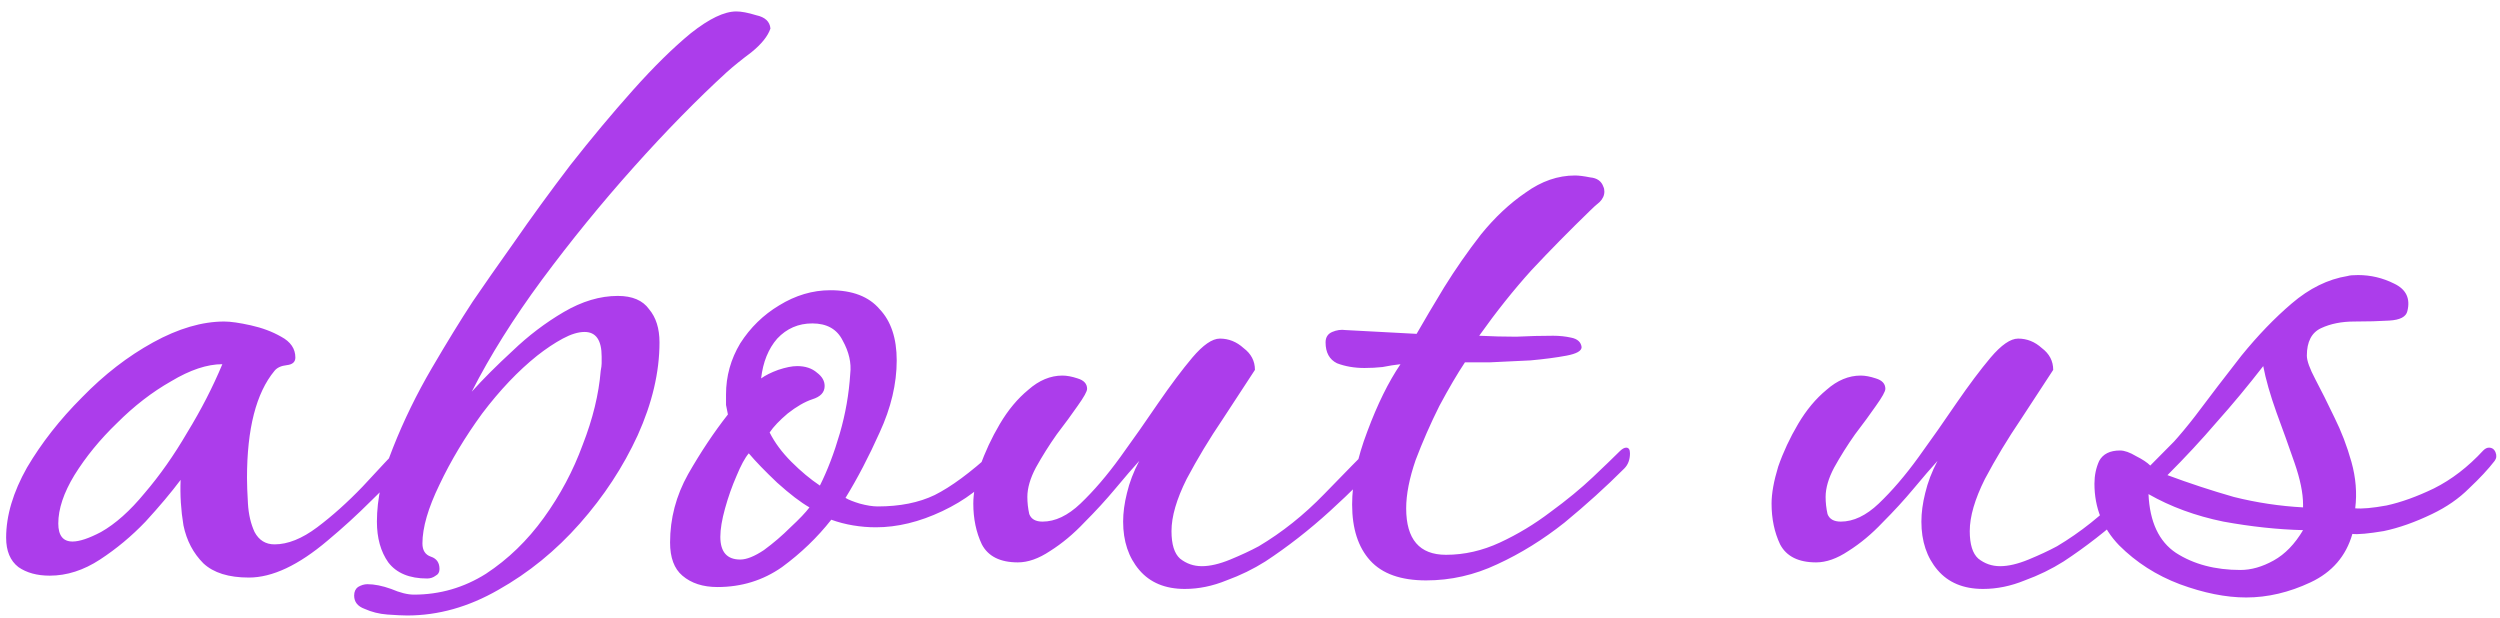 <svg width="174" height="43" viewBox="0 0 174 43" fill="none" xmlns="http://www.w3.org/2000/svg">
<path d="M17.323 40.198C15.915 40.198 14.859 39.868 14.155 39.208C13.451 38.504 12.989 37.624 12.769 36.568C12.593 35.512 12.527 34.456 12.571 33.4C11.911 34.28 11.097 35.248 10.129 36.304C9.161 37.316 8.105 38.196 6.961 38.944C5.817 39.692 4.651 40.066 3.463 40.066C2.583 40.066 1.857 39.868 1.285 39.472C0.713 39.032 0.427 38.35 0.427 37.426C0.427 35.886 0.911 34.258 1.879 32.542C2.891 30.826 4.167 29.198 5.707 27.658C7.247 26.074 8.897 24.798 10.657 23.83C12.417 22.862 14.067 22.378 15.607 22.378C16.047 22.378 16.663 22.466 17.455 22.642C18.247 22.818 18.951 23.082 19.567 23.434C20.227 23.786 20.557 24.27 20.557 24.886C20.557 25.194 20.359 25.37 19.963 25.414C19.567 25.458 19.281 25.59 19.105 25.81C17.829 27.35 17.191 29.836 17.191 33.268C17.191 33.708 17.213 34.302 17.257 35.05C17.301 35.798 17.455 36.458 17.719 37.03C18.027 37.602 18.489 37.888 19.105 37.888C20.029 37.888 21.019 37.492 22.075 36.7C23.131 35.908 24.187 34.962 25.243 33.862C26.299 32.718 27.267 31.684 28.147 30.76C28.235 30.628 28.323 30.562 28.411 30.562C28.631 30.562 28.807 30.694 28.939 30.958C29.115 31.178 29.115 31.376 28.939 31.552C27.883 32.784 26.849 33.884 25.837 34.852C24.869 35.82 23.857 36.744 22.801 37.624C20.777 39.34 18.951 40.198 17.323 40.198ZM7.027 37.03C8.039 36.458 9.051 35.556 10.063 34.324C11.119 33.092 12.109 31.684 13.033 30.1C14.001 28.516 14.815 26.932 15.475 25.348C14.419 25.348 13.231 25.744 11.911 26.536C10.591 27.284 9.337 28.252 8.149 29.44C6.961 30.584 5.971 31.794 5.179 33.07C4.431 34.302 4.057 35.424 4.057 36.436C4.057 37.272 4.387 37.69 5.047 37.69C5.531 37.69 6.191 37.47 7.027 37.03ZM28.345 42.838C28.037 42.838 27.575 42.816 26.959 42.772C26.387 42.728 25.859 42.596 25.375 42.376C24.891 42.2 24.649 41.892 24.649 41.452C24.649 41.188 24.737 40.99 24.913 40.858C25.133 40.726 25.353 40.66 25.573 40.66C26.057 40.66 26.607 40.77 27.223 40.99C27.839 41.254 28.367 41.386 28.807 41.386C30.611 41.386 32.283 40.902 33.823 39.934C35.363 38.922 36.705 37.624 37.849 36.04C38.993 34.456 39.895 32.762 40.555 30.958C41.259 29.154 41.677 27.438 41.809 25.81C41.853 25.59 41.875 25.414 41.875 25.282C41.875 25.106 41.875 24.952 41.875 24.82C41.875 23.676 41.479 23.104 40.687 23.104C40.247 23.104 39.741 23.258 39.169 23.566C38.597 23.874 38.003 24.27 37.387 24.754C36.067 25.81 34.791 27.152 33.559 28.78C32.371 30.408 31.381 32.058 30.589 33.73C29.797 35.358 29.401 36.722 29.401 37.822C29.401 38.306 29.599 38.614 29.995 38.746C30.391 38.878 30.589 39.164 30.589 39.604C30.589 39.824 30.501 39.978 30.325 40.066C30.149 40.198 29.951 40.264 29.731 40.264C28.499 40.264 27.597 39.89 27.025 39.142C26.497 38.394 26.233 37.448 26.233 36.304C26.233 34.72 26.607 33.004 27.355 31.156C28.103 29.264 29.005 27.416 30.061 25.612C31.117 23.808 32.063 22.268 32.899 20.992C33.647 19.892 34.615 18.506 35.803 16.834C36.991 15.118 38.289 13.336 39.697 11.488C41.149 9.64 42.601 7.902 44.053 6.274C45.505 4.646 46.847 3.326 48.079 2.314C49.355 1.302 50.411 0.796 51.247 0.796C51.599 0.796 52.061 0.884 52.633 1.06C53.249 1.192 53.579 1.5 53.623 1.984C53.447 2.512 53.007 3.062 52.303 3.634C51.599 4.162 51.027 4.624 50.587 5.02C48.519 6.912 46.363 9.112 44.119 11.62C41.875 14.128 39.741 16.746 37.717 19.474C35.737 22.158 34.109 24.754 32.833 27.262C33.625 26.382 34.571 25.436 35.671 24.424C36.771 23.368 37.959 22.466 39.235 21.718C40.511 20.97 41.765 20.596 42.997 20.596C44.009 20.596 44.735 20.904 45.175 21.52C45.659 22.092 45.901 22.862 45.901 23.83C45.901 25.898 45.395 28.054 44.383 30.298C43.371 32.498 42.029 34.544 40.357 36.436C38.685 38.328 36.793 39.868 34.681 41.056C32.613 42.244 30.501 42.838 28.345 42.838ZM49.937 40.858C48.925 40.858 48.111 40.594 47.495 40.066C46.923 39.582 46.637 38.812 46.637 37.756C46.637 36.084 47.055 34.5 47.891 33.004C48.771 31.464 49.695 30.078 50.663 28.846C50.619 28.626 50.575 28.406 50.531 28.186C50.531 27.922 50.531 27.68 50.531 27.46C50.531 26.184 50.861 24.996 51.521 23.896C52.225 22.796 53.127 21.916 54.227 21.256C55.371 20.552 56.559 20.2 57.791 20.2C59.331 20.2 60.475 20.64 61.223 21.52C62.015 22.356 62.411 23.544 62.411 25.084C62.411 26.712 62.015 28.384 61.223 30.1C60.475 31.772 59.683 33.29 58.847 34.654C59.067 34.786 59.397 34.918 59.837 35.05C60.321 35.182 60.739 35.248 61.091 35.248C62.631 35.248 63.951 34.984 65.051 34.456C66.195 33.884 67.537 32.894 69.077 31.486C69.297 31.266 69.473 31.156 69.605 31.156C69.781 31.156 69.869 31.31 69.869 31.618C69.869 31.97 69.715 32.322 69.407 32.674C68.439 33.862 67.163 34.83 65.579 35.578C63.995 36.326 62.455 36.7 60.959 36.7C60.431 36.7 59.903 36.656 59.375 36.568C58.847 36.48 58.341 36.348 57.857 36.172C56.889 37.404 55.745 38.504 54.425 39.472C53.105 40.396 51.609 40.858 49.937 40.858ZM57.065 33.796C57.593 32.74 58.055 31.53 58.451 30.166C58.847 28.802 59.089 27.416 59.177 26.008C59.265 25.26 59.089 24.49 58.649 23.698C58.253 22.906 57.549 22.51 56.537 22.51C55.569 22.51 54.755 22.862 54.095 23.566C53.479 24.27 53.105 25.194 52.973 26.338C53.281 26.118 53.677 25.92 54.161 25.744C54.689 25.568 55.129 25.48 55.481 25.48C56.053 25.48 56.515 25.634 56.867 25.942C57.219 26.206 57.395 26.514 57.395 26.866C57.395 27.306 57.109 27.614 56.537 27.79C56.009 27.966 55.437 28.296 54.821 28.78C54.249 29.264 53.831 29.704 53.567 30.1C53.919 30.804 54.425 31.486 55.085 32.146C55.745 32.806 56.405 33.356 57.065 33.796ZM51.521 38.944C51.961 38.944 52.511 38.724 53.171 38.284C53.831 37.8 54.447 37.272 55.019 36.7C55.635 36.128 56.075 35.666 56.339 35.314C55.723 34.962 54.975 34.39 54.095 33.598C53.259 32.806 52.599 32.124 52.115 31.552C51.851 31.86 51.565 32.388 51.257 33.136C50.949 33.84 50.685 34.588 50.465 35.38C50.245 36.172 50.135 36.832 50.135 37.36C50.135 38.416 50.597 38.944 51.521 38.944ZM82.46 40.99C81.096 40.99 80.04 40.55 79.292 39.67C78.544 38.79 78.17 37.668 78.17 36.304C78.17 35.688 78.258 35.028 78.434 34.324C78.61 33.576 78.896 32.828 79.292 32.08C78.852 32.564 78.302 33.202 77.642 33.994C76.982 34.786 76.256 35.578 75.464 36.37C74.716 37.162 73.924 37.822 73.088 38.35C72.296 38.878 71.548 39.142 70.844 39.142C69.612 39.142 68.776 38.724 68.336 37.888C67.94 37.052 67.742 36.106 67.742 35.05C67.742 34.346 67.896 33.488 68.204 32.476C68.556 31.464 69.018 30.474 69.59 29.506C70.162 28.538 70.822 27.746 71.57 27.13C72.318 26.47 73.11 26.14 73.946 26.14C74.254 26.14 74.606 26.206 75.002 26.338C75.442 26.47 75.662 26.712 75.662 27.064C75.662 27.24 75.442 27.636 75.002 28.252C74.606 28.824 74.122 29.484 73.55 30.232C73.022 30.98 72.538 31.75 72.098 32.542C71.702 33.29 71.504 33.972 71.504 34.588C71.504 34.984 71.548 35.38 71.636 35.776C71.768 36.128 72.076 36.304 72.56 36.304C73.44 36.304 74.32 35.886 75.2 35.05C76.124 34.17 77.048 33.092 77.972 31.816C78.896 30.54 79.776 29.286 80.612 28.054C81.492 26.778 82.284 25.722 82.988 24.886C83.736 24.006 84.374 23.566 84.902 23.566C85.518 23.566 86.068 23.786 86.552 24.226C87.08 24.622 87.344 25.128 87.344 25.744C86.772 26.624 86.024 27.768 85.1 29.176C84.176 30.54 83.34 31.926 82.592 33.334C81.888 34.742 81.536 35.952 81.536 36.964C81.536 37.888 81.734 38.526 82.13 38.878C82.57 39.23 83.076 39.406 83.648 39.406C84.22 39.406 84.88 39.252 85.628 38.944C86.376 38.636 87.036 38.328 87.608 38.02C89.236 37.052 90.754 35.842 92.162 34.39C93.57 32.938 94.78 31.706 95.792 30.694C95.924 30.562 96.056 30.496 96.188 30.496C96.408 30.496 96.518 30.672 96.518 31.024C96.518 31.332 96.386 31.662 96.122 32.014C95.242 33.026 94.054 34.214 92.558 35.578C91.106 36.898 89.61 38.064 88.07 39.076C87.234 39.604 86.332 40.044 85.364 40.396C84.396 40.792 83.428 40.99 82.46 40.99ZM99.256 40.396C97.496 40.396 96.198 39.934 95.362 39.01C94.526 38.086 94.108 36.788 94.108 35.116C94.108 33.576 94.46 31.882 95.164 30.034C95.868 28.142 96.638 26.58 97.474 25.348C97.078 25.392 96.66 25.458 96.22 25.546C95.824 25.59 95.406 25.612 94.966 25.612C94.262 25.612 93.624 25.502 93.052 25.282C92.524 25.018 92.26 24.534 92.26 23.83C92.26 23.478 92.414 23.236 92.722 23.104C93.03 22.972 93.338 22.928 93.646 22.972L98.596 23.236C99.124 22.312 99.762 21.234 100.51 20.002C101.302 18.726 102.16 17.494 103.084 16.306C104.052 15.118 105.086 14.15 106.186 13.402C107.286 12.61 108.43 12.214 109.618 12.214C109.882 12.214 110.234 12.258 110.674 12.346C111.158 12.39 111.466 12.61 111.598 13.006C111.642 13.094 111.664 13.204 111.664 13.336C111.664 13.6 111.554 13.842 111.334 14.062C111.114 14.238 110.894 14.436 110.674 14.656C109.222 16.064 107.858 17.45 106.582 18.814C105.35 20.178 104.14 21.696 102.952 23.368C103.832 23.412 104.69 23.434 105.526 23.434C106.406 23.39 107.264 23.368 108.1 23.368C108.54 23.368 108.958 23.412 109.354 23.5C109.794 23.588 110.036 23.808 110.08 24.16C110.08 24.424 109.728 24.622 109.024 24.754C108.32 24.886 107.484 24.996 106.516 25.084C105.548 25.128 104.624 25.172 103.744 25.216C102.864 25.216 102.27 25.216 101.962 25.216C101.434 26.008 100.84 27.02 100.18 28.252C99.564 29.484 99.014 30.738 98.53 32.014C98.09 33.29 97.87 34.412 97.87 35.38C97.87 37.536 98.794 38.614 100.642 38.614C101.918 38.614 103.172 38.328 104.404 37.756C105.636 37.184 106.802 36.48 107.902 35.644C109.046 34.808 110.036 33.994 110.872 33.202C111.708 32.41 112.324 31.816 112.72 31.42C112.896 31.244 113.05 31.156 113.182 31.156C113.358 31.156 113.446 31.288 113.446 31.552C113.446 31.992 113.314 32.344 113.05 32.608C111.774 33.884 110.388 35.138 108.892 36.37C107.396 37.558 105.834 38.526 104.206 39.274C102.622 40.022 100.972 40.396 99.256 40.396ZM138.019 40.99C136.655 40.99 135.599 40.55 134.851 39.67C134.103 38.79 133.729 37.668 133.729 36.304C133.729 35.688 133.817 35.028 133.993 34.324C134.169 33.576 134.455 32.828 134.851 32.08C134.411 32.564 133.861 33.202 133.201 33.994C132.541 34.786 131.815 35.578 131.023 36.37C130.275 37.162 129.483 37.822 128.647 38.35C127.855 38.878 127.107 39.142 126.403 39.142C125.171 39.142 124.335 38.724 123.895 37.888C123.499 37.052 123.301 36.106 123.301 35.05C123.301 34.346 123.455 33.488 123.763 32.476C124.115 31.464 124.577 30.474 125.149 29.506C125.721 28.538 126.381 27.746 127.129 27.13C127.877 26.47 128.669 26.14 129.505 26.14C129.813 26.14 130.165 26.206 130.561 26.338C131.001 26.47 131.221 26.712 131.221 27.064C131.221 27.24 131.001 27.636 130.561 28.252C130.165 28.824 129.681 29.484 129.109 30.232C128.581 30.98 128.097 31.75 127.657 32.542C127.261 33.29 127.063 33.972 127.063 34.588C127.063 34.984 127.107 35.38 127.195 35.776C127.327 36.128 127.635 36.304 128.119 36.304C128.999 36.304 129.879 35.886 130.759 35.05C131.683 34.17 132.607 33.092 133.531 31.816C134.455 30.54 135.335 29.286 136.171 28.054C137.051 26.778 137.843 25.722 138.547 24.886C139.295 24.006 139.933 23.566 140.461 23.566C141.077 23.566 141.627 23.786 142.111 24.226C142.639 24.622 142.903 25.128 142.903 25.744C142.331 26.624 141.583 27.768 140.659 29.176C139.735 30.54 138.899 31.926 138.151 33.334C137.447 34.742 137.095 35.952 137.095 36.964C137.095 37.888 137.293 38.526 137.689 38.878C138.129 39.23 138.635 39.406 139.207 39.406C139.779 39.406 140.439 39.252 141.187 38.944C141.935 38.636 142.595 38.328 143.167 38.02C144.795 37.052 146.313 35.842 147.721 34.39C149.129 32.938 150.339 31.706 151.351 30.694C151.483 30.562 151.615 30.496 151.747 30.496C151.967 30.496 152.077 30.672 152.077 31.024C152.077 31.332 151.945 31.662 151.681 32.014C150.801 33.026 149.613 34.214 148.117 35.578C146.665 36.898 145.169 38.064 143.629 39.076C142.793 39.604 141.891 40.044 140.923 40.396C139.955 40.792 138.987 40.99 138.019 40.99ZM156.333 41.584C154.925 41.584 153.385 41.276 151.713 40.66C150.085 40.044 148.677 39.142 147.489 37.954C146.345 36.766 145.773 35.336 145.773 33.664C145.773 33.092 145.883 32.564 146.103 32.08C146.367 31.596 146.851 31.354 147.555 31.354C147.863 31.354 148.237 31.486 148.677 31.75C149.117 31.97 149.447 32.19 149.667 32.41C150.679 31.486 151.713 30.342 152.769 28.978C153.825 27.57 154.903 26.162 156.003 24.754C157.147 23.346 158.313 22.136 159.501 21.124C160.733 20.068 162.031 19.43 163.395 19.21C163.527 19.166 163.769 19.144 164.121 19.144C165.001 19.144 165.837 19.342 166.629 19.738C167.465 20.134 167.773 20.772 167.553 21.652C167.465 22.048 167.047 22.268 166.299 22.312C165.595 22.356 164.781 22.378 163.857 22.378C162.977 22.378 162.207 22.532 161.547 22.84C160.887 23.148 160.557 23.786 160.557 24.754C160.557 25.106 160.755 25.656 161.151 26.404C161.547 27.152 161.987 28.032 162.471 29.044C162.955 30.012 163.351 31.046 163.659 32.146C163.967 33.246 164.055 34.324 163.923 35.38C164.407 35.424 165.133 35.358 166.101 35.182C167.113 34.962 168.213 34.566 169.401 33.994C170.633 33.378 171.777 32.498 172.833 31.354C172.965 31.222 173.097 31.156 173.229 31.156C173.449 31.156 173.603 31.266 173.691 31.486C173.779 31.706 173.757 31.904 173.625 32.08C173.185 32.652 172.591 33.29 171.843 33.994C171.139 34.698 170.281 35.292 169.269 35.776C168.081 36.348 166.959 36.744 165.903 36.964C164.847 37.14 164.121 37.206 163.725 37.162C163.285 38.702 162.317 39.824 160.821 40.528C159.325 41.232 157.829 41.584 156.333 41.584ZM160.293 35.314V35.116C160.293 34.324 160.095 33.356 159.699 32.212C159.303 31.068 158.885 29.902 158.445 28.714C158.005 27.482 157.697 26.404 157.521 25.48C156.465 26.844 155.387 28.142 154.287 29.374C153.231 30.606 152.087 31.838 150.855 33.07C152.395 33.642 153.935 34.148 155.475 34.588C157.059 34.984 158.665 35.226 160.293 35.314ZM155.937 39.67C156.685 39.67 157.455 39.45 158.247 39.01C159.039 38.57 159.721 37.866 160.293 36.898C158.533 36.854 156.685 36.656 154.749 36.304C152.813 35.908 151.075 35.27 149.535 34.39C149.623 36.326 150.261 37.69 151.449 38.482C152.681 39.274 154.177 39.67 155.937 39.67Z" fill="#AC3DEB"/>
</svg>
